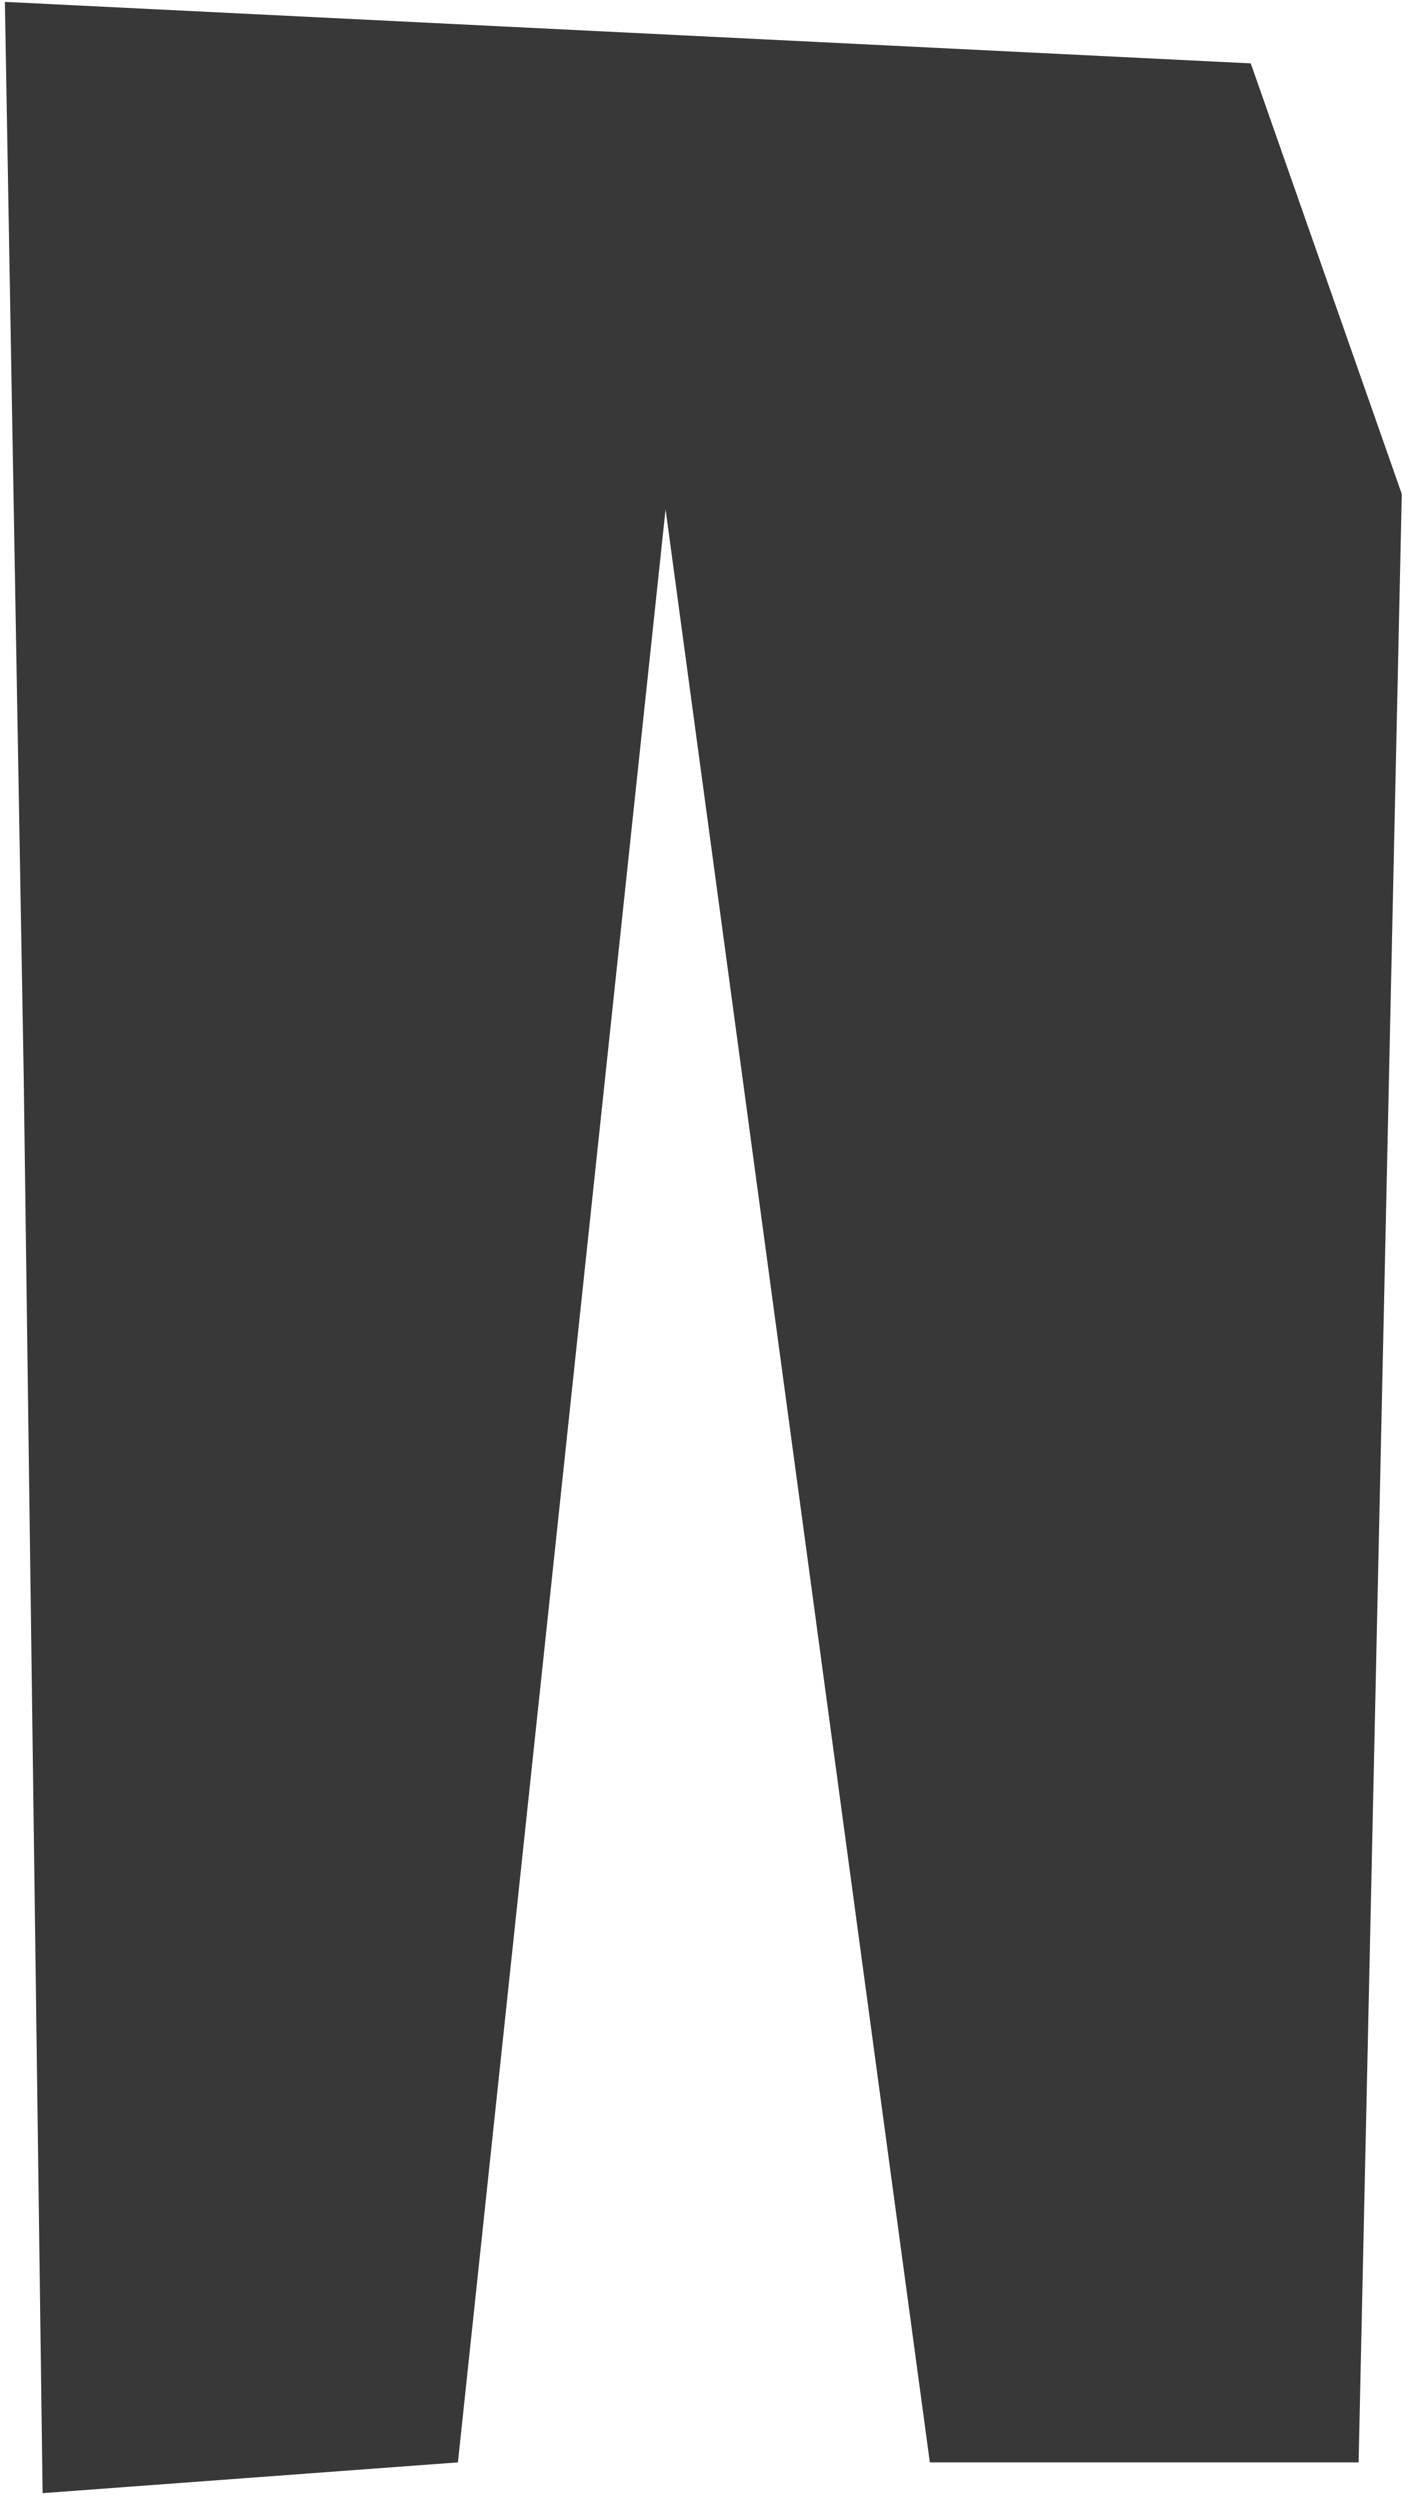 <?xml version="1.0" encoding="UTF-8" standalone="no"?><svg width='65' height='115' viewBox='0 0 65 115' fill='none' xmlns='http://www.w3.org/2000/svg'>
<path d='M0.224 0.086L1.092 49.603L1.96 114.683L21.065 113.268L30.617 23.43L42.774 113.268H62.498L64.484 22.723L57.537 2.916L0.224 0.086Z' fill='#383838'/>
</svg>
